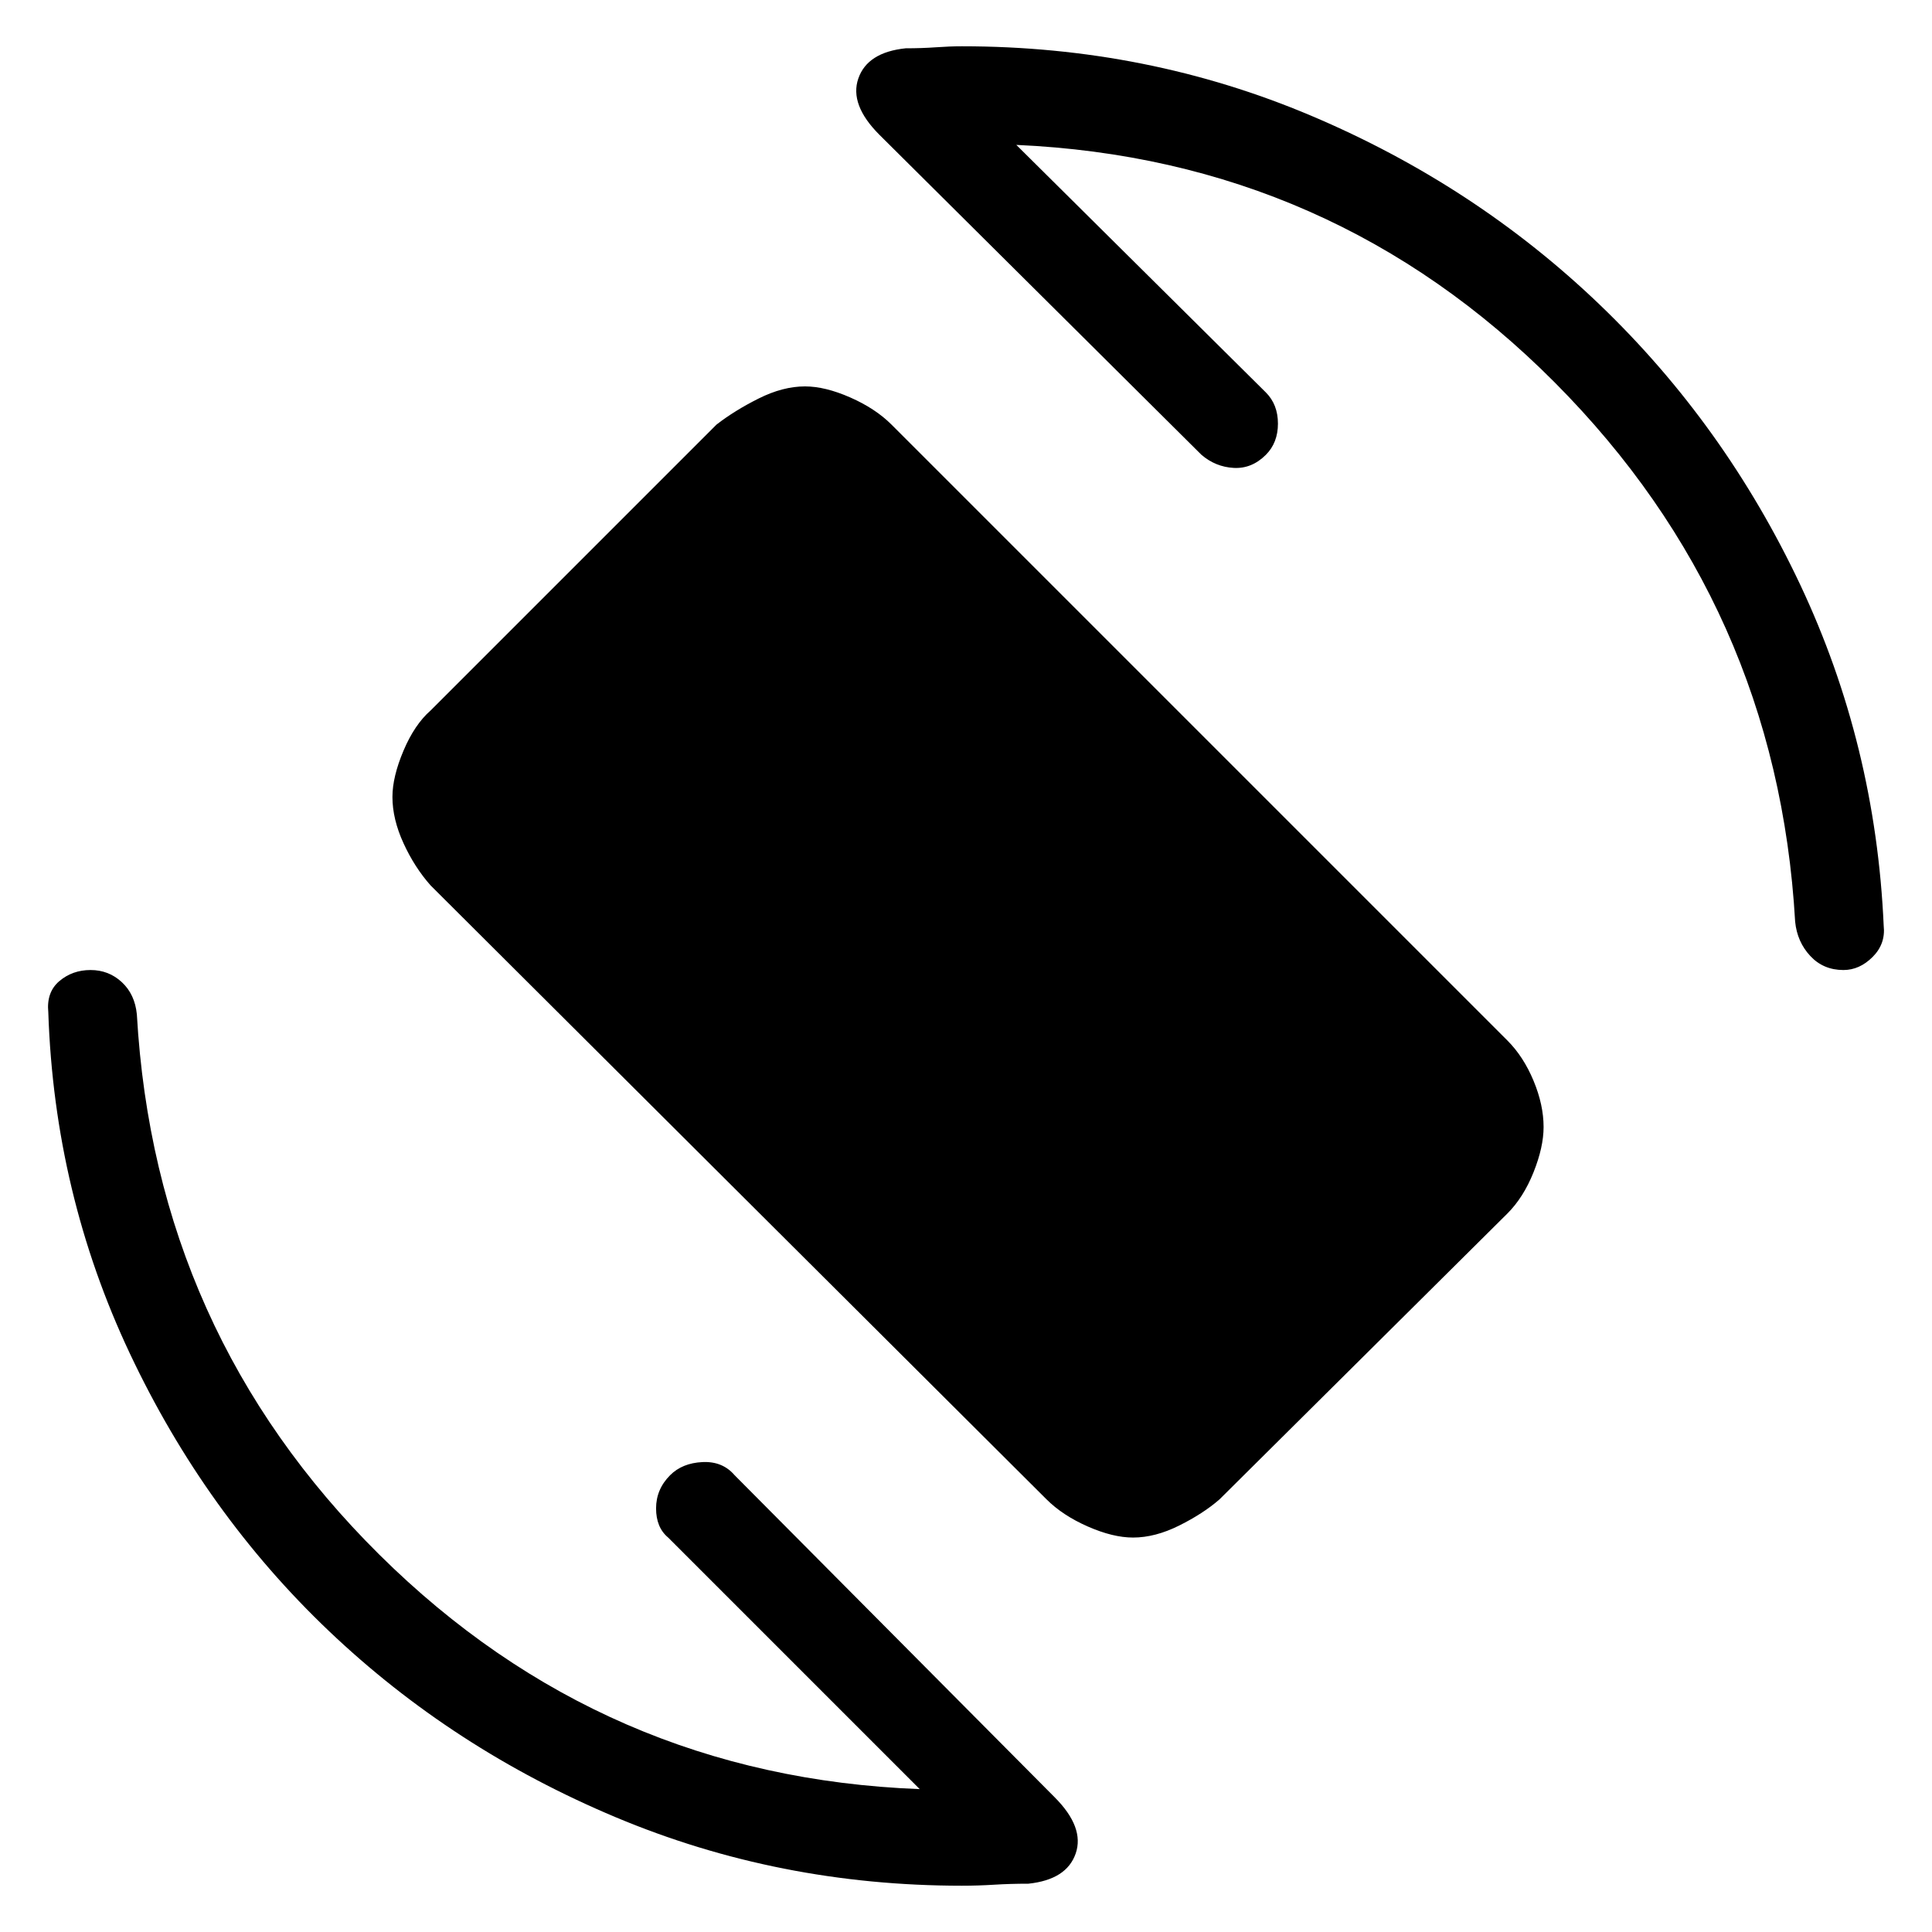 <svg xmlns="http://www.w3.org/2000/svg" height="48" width="48"><path d="M26 37.25 10.7 22q-.4-.45-.675-1.05-.275-.6-.275-1.15 0-.5.275-1.15.275-.65.675-1l7.1-7.1q.45-.35 1.05-.65.6-.3 1.15-.3.5 0 1.125.275t1.025.675l15.3 15.3q.4.4.65 1t.25 1.15q0 .5-.25 1.125t-.65 1.025l-7.15 7.1q-.4.35-1 .65-.6.3-1.15.3-.5 0-1.125-.275T26 37.25Zm-2.1 9.6q-4.55 0-8.6-1.7t-7.125-4.625q-3.075-2.925-4.95-6.9Q1.35 29.65 1.2 25.15q-.05-.5.275-.775t.775-.275q.45 0 .775.3t.375.8q.45 7.9 6.025 13.425T22.85 44.45L16.6 38.2q-.3-.25-.3-.725t.35-.825q.3-.3.8-.325.5-.025.8.325l7.95 8q.75.75.525 1.4-.225.65-1.175.75-.45 0-.85.025-.4.025-.8.025ZM45.8 24.1q-.5 0-.825-.35-.325-.35-.375-.85-.45-7.85-5.975-13.4Q33.1 3.95 25.25 3.6l6.2 6.15q.3.3.3.775 0 .475-.3.775-.35.35-.8.325-.45-.025-.8-.325l-8-7.95q-.75-.75-.525-1.4.225-.65 1.175-.75.4 0 .75-.025t.65-.025q4.6 0 8.675 1.725 4.075 1.725 7.175 4.7 3.1 2.975 4.975 6.95Q46.6 18.5 46.8 23q.05.45-.275.775t-.725.325Z"/></svg>